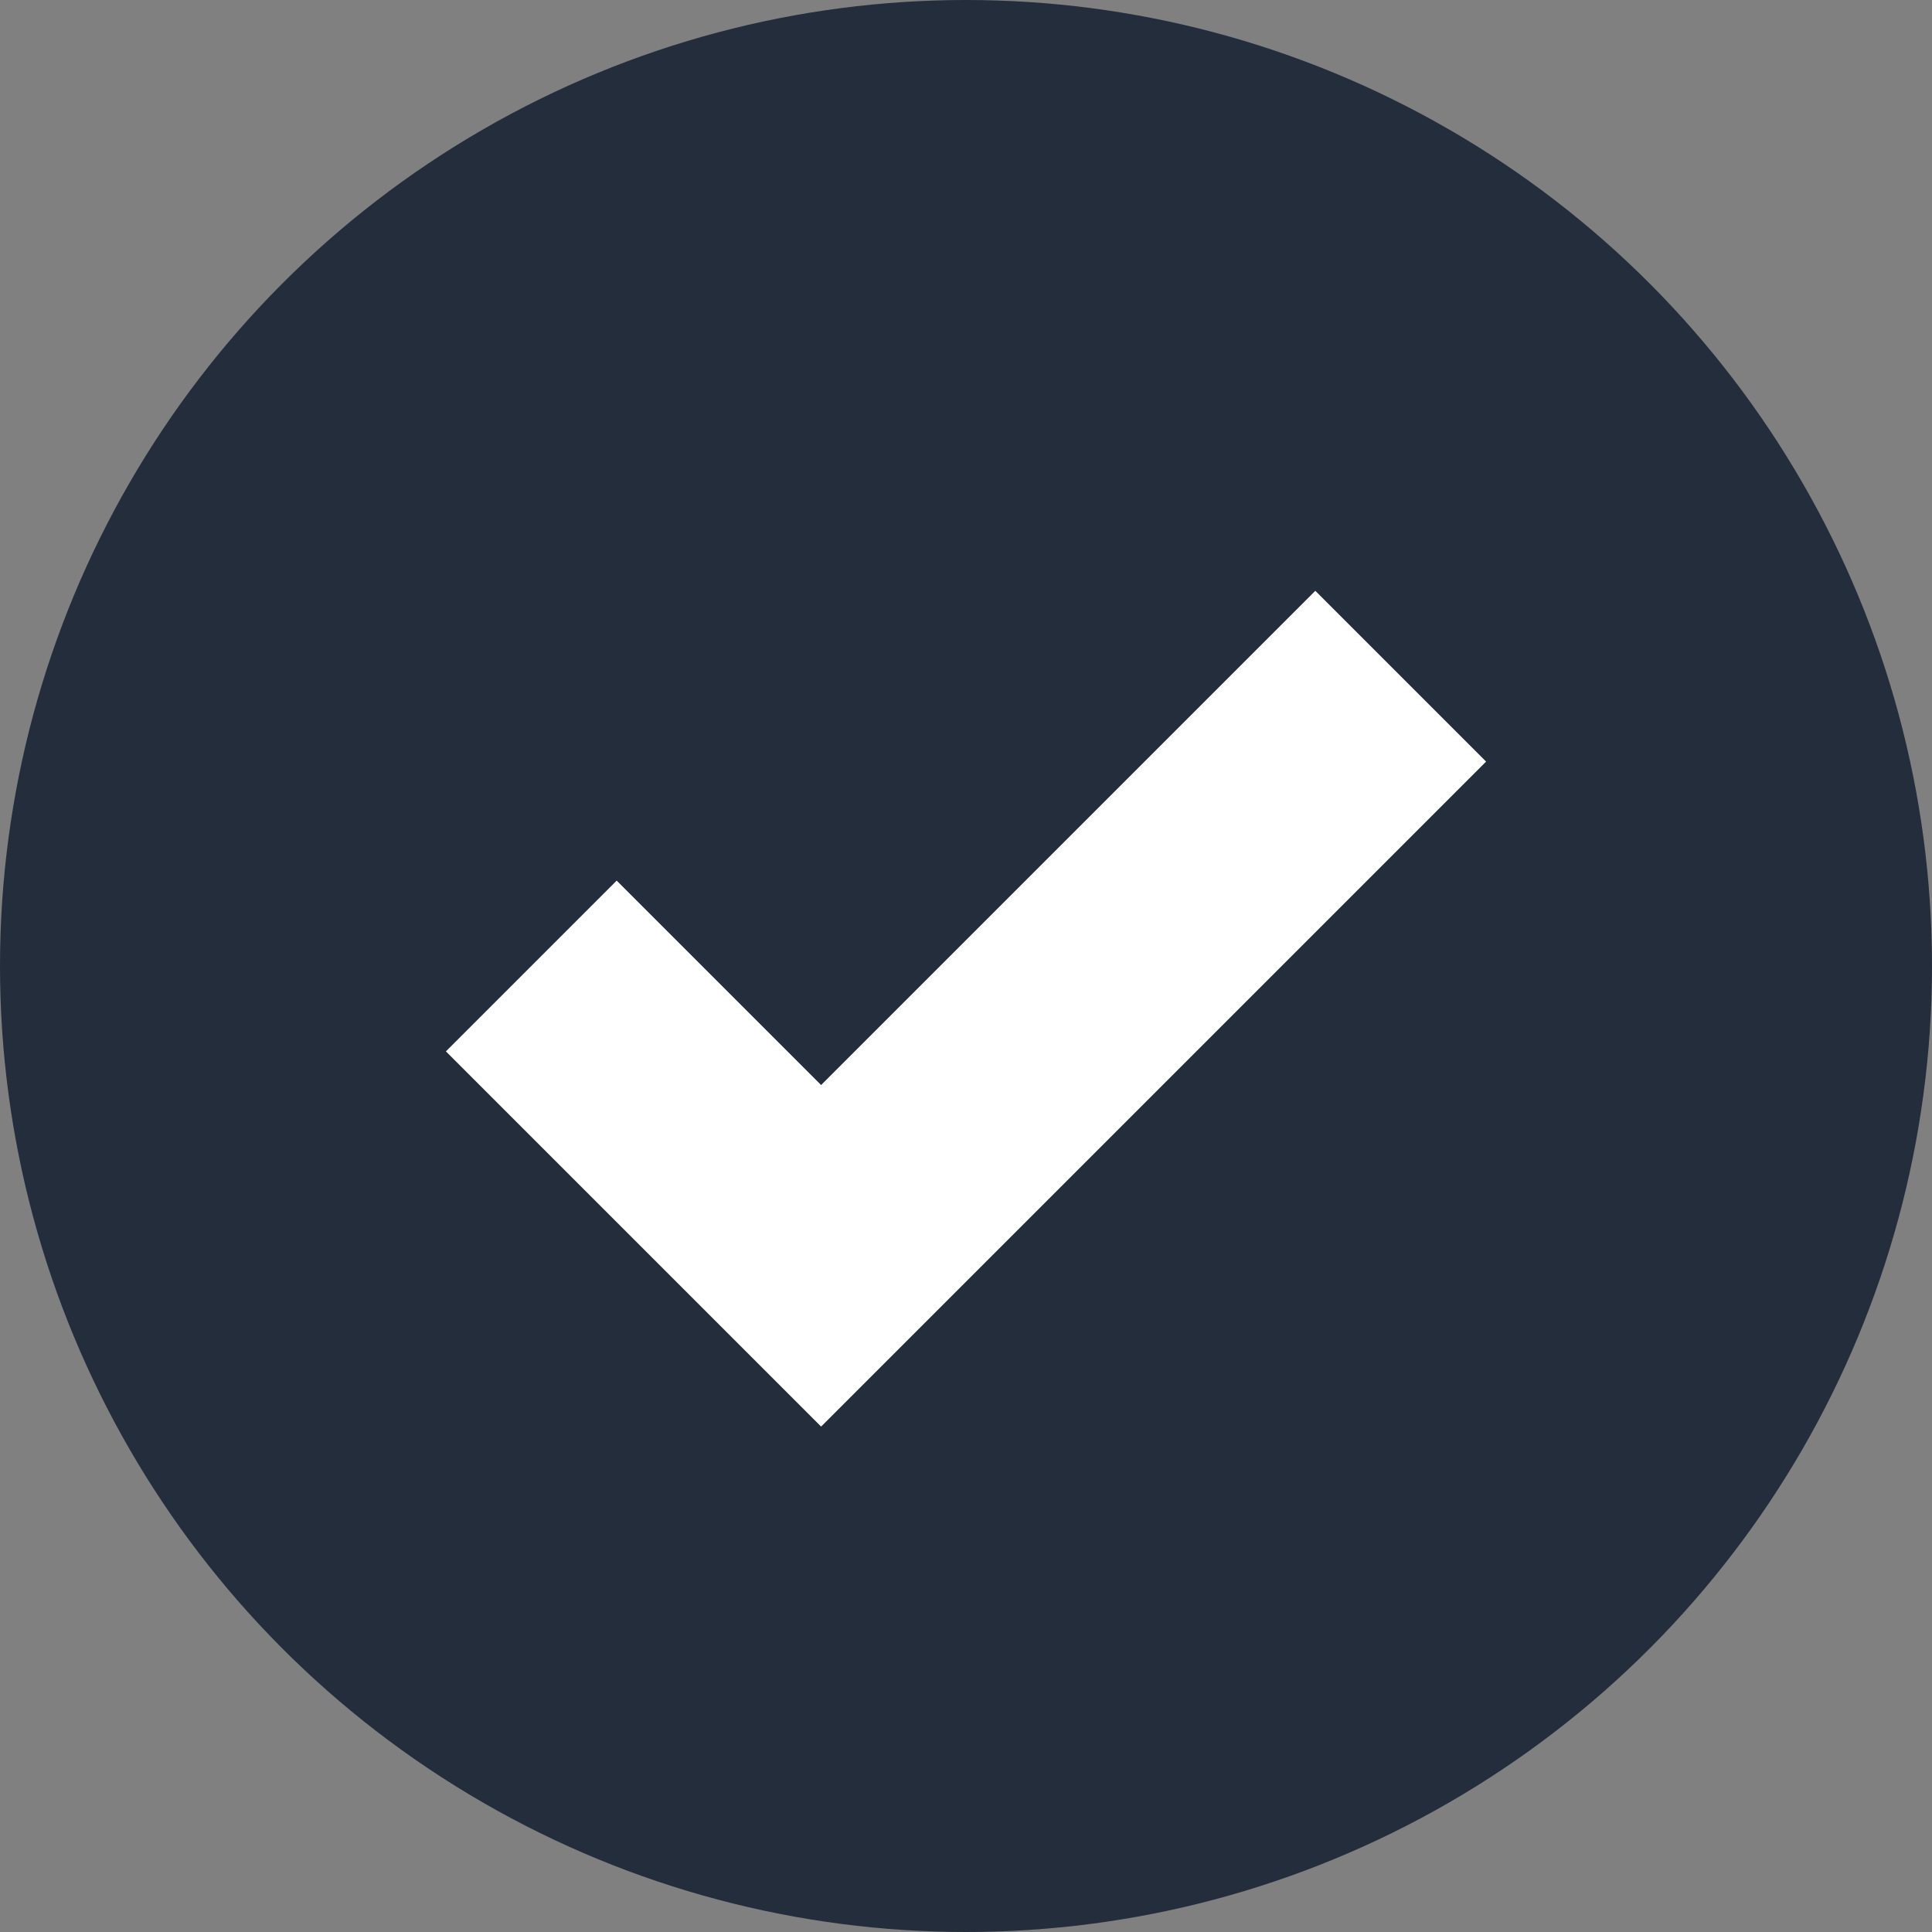 <svg width="16" height="16" viewBox="0 0 16 16" fill="none" xmlns="http://www.w3.org/2000/svg">
<rect x="0" y="0" width="16" height="16" fill="#808080" stroke="none"/>
<circle cx="8" cy="8" r="8" fill="#242D3C"/>
<path d="M4.4 8L6.8 10.4L11.6 5.6" stroke="white" stroke-width="2"/>
</svg>
